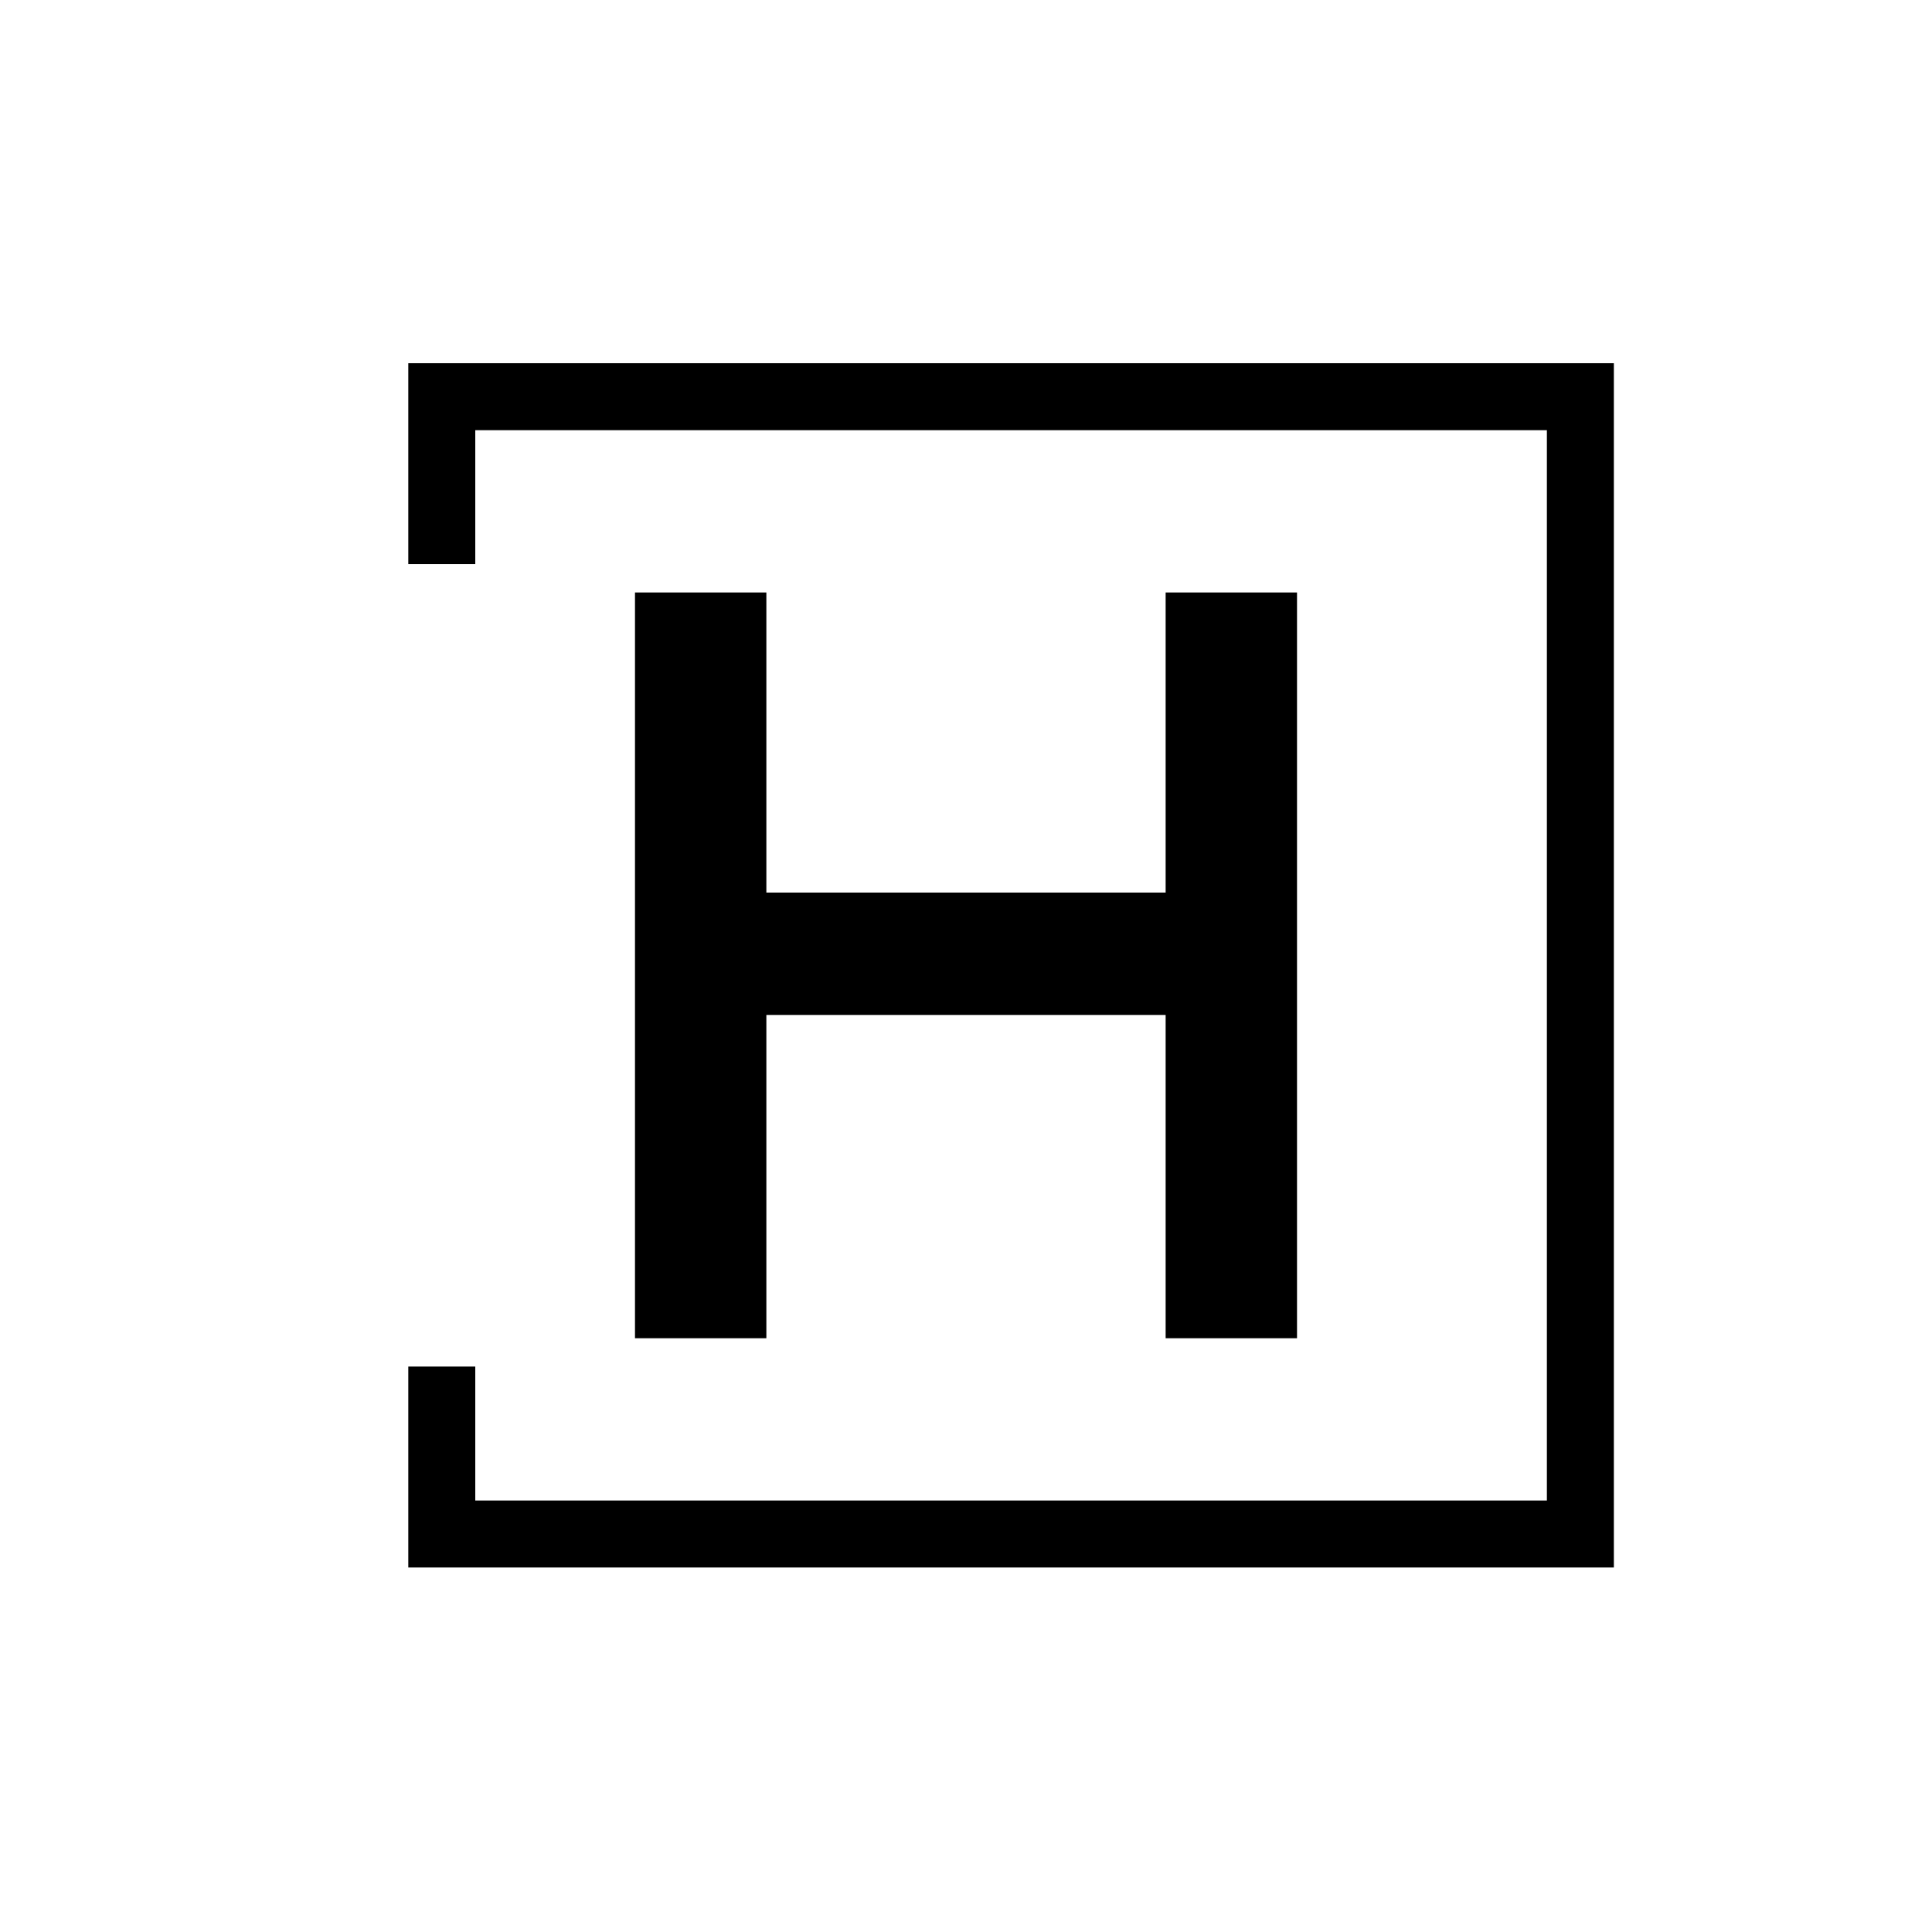 <?xml version="1.0" standalone="no"?>
<!DOCTYPE svg PUBLIC "-//W3C//DTD SVG 20010904//EN"
 "http://www.w3.org/TR/2001/REC-SVG-20010904/DTD/svg10.dtd">
<svg version="1.0" xmlns="http://www.w3.org/2000/svg"
 width="1500pt" height="1500pt" viewBox="0 0 1500 1500"
 preserveAspectRatio="xMidYMid meet">

<g transform="translate(0,1500) scale(0.1,-0.1)"
fill="#000000" stroke="none">
<path d="M3170 11400 l0 -780 260 0 260 0 0 520 0 520 4160 0 4160 0 0 -4155
0 -4155 -4160 0 -4160 0 0 520 0 520 -260 0 -260 0 0 -780 0 -780 4680 0 4680
0 0 4675 0 4675 -4680 0 -4680 0 0 -780z"/>
<path d="M4930 7505 l0 -2895 510 0 510 0 0 1255 0 1255 1550 0 1550 0 0
-1255 0 -1255 510 0 510 0 0 2895 0 2895 -510 0 -510 0 0 -1165 0 -1165 -1550
0 -1550 0 0 1165 0 1165 -510 0 -510 0 0 -2895z"/>
</g>
</svg>
